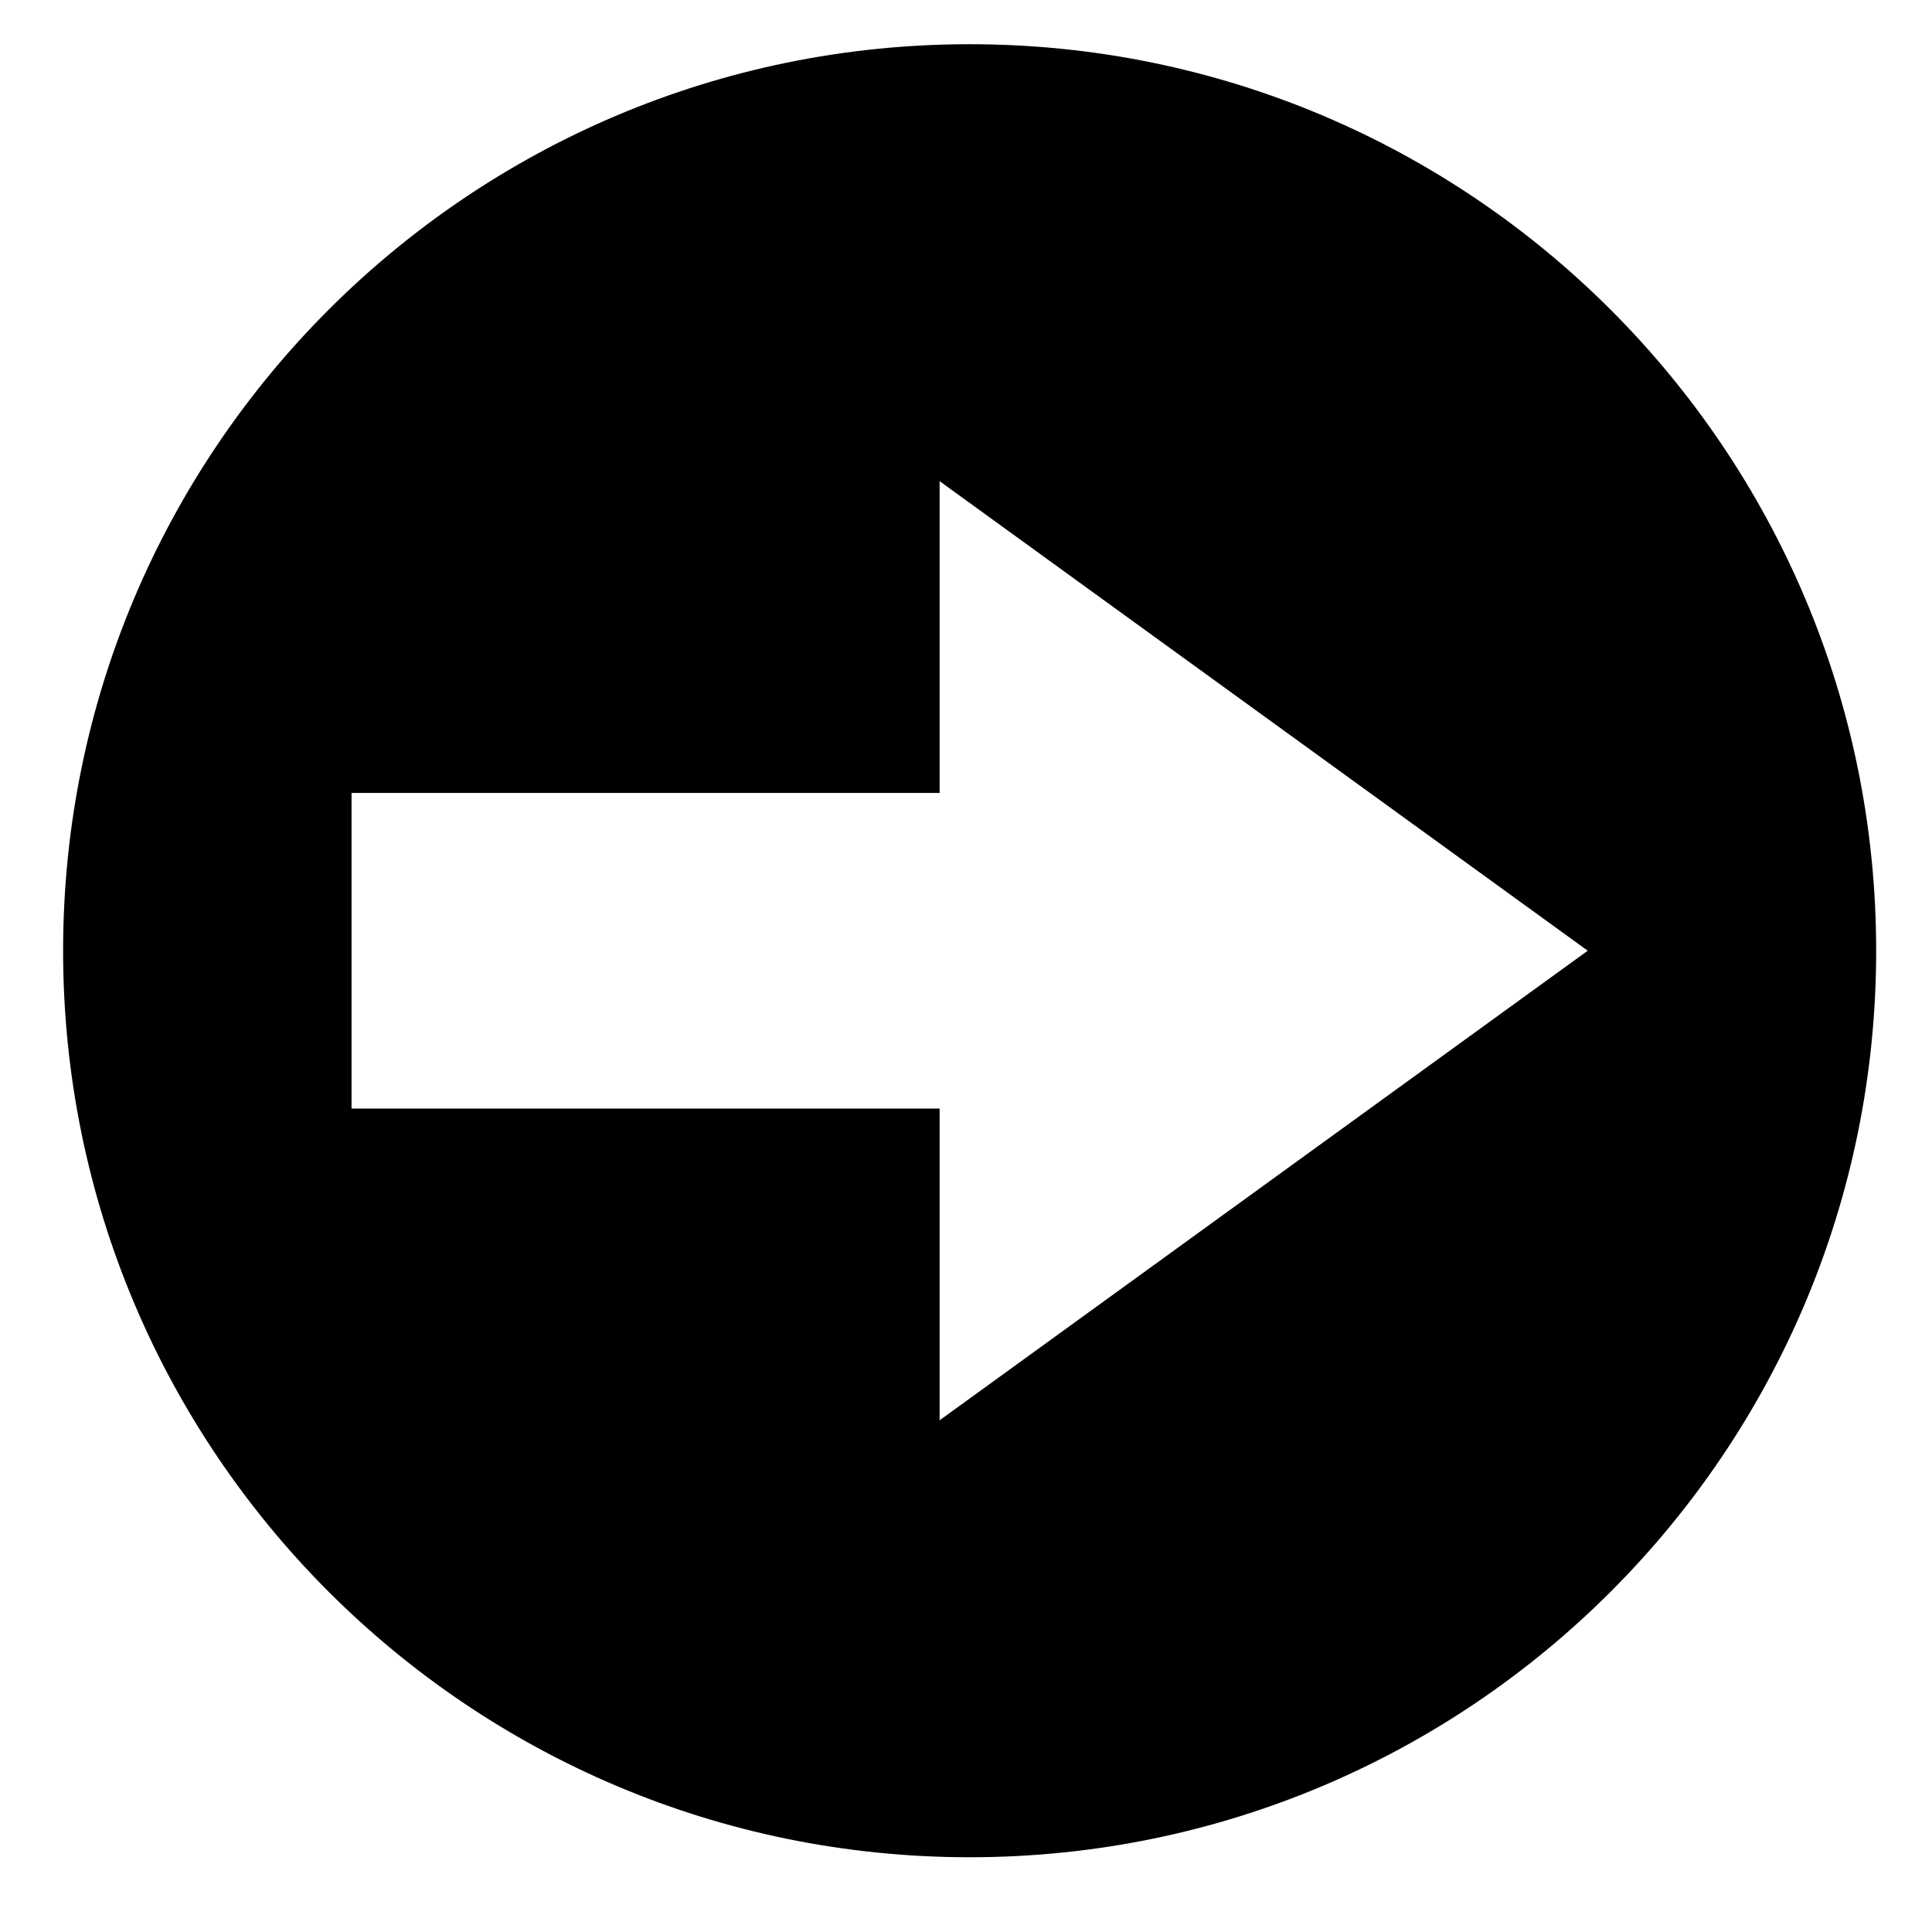 <?xml version="1.0" encoding="UTF-8" standalone="no"?>
<!-- Created with Inkscape (http://www.inkscape.org/) -->

<svg
   xmlns:dc="http://purl.org/dc/elements/1.1/"
   xmlns:cc="http://creativecommons.org/ns#"
   xmlns:rdf="http://www.w3.org/1999/02/22-rdf-syntax-ns#"
   xmlns:svg="http://www.w3.org/2000/svg"
   xmlns="http://www.w3.org/2000/svg"
   xmlns:xlink="http://www.w3.org/1999/xlink"
   xmlns:sodipodi="http://sodipodi.sourceforge.net/DTD/sodipodi-0.dtd"
   xmlns:inkscape="http://www.inkscape.org/namespaces/inkscape"
   width="128"
   height="128"
   id="svg7115"
   version="1.1"
   inkscape:version="0.48.3.1 r9886"
   sodipodi:docname="back.svg">
  <defs
     id="defs7117">
    <inkscape:perspective
       sodipodi:type="inkscape:persp3d"
       inkscape:vp_x="0 : 526.18109 : 1"
       inkscape:vp_y="0 : 1000 : 0"
       inkscape:vp_z="744.09448 : 526.18109 : 1"
       inkscape:persp3d-origin="372.04724 : 350.78739 : 1"
       id="perspective7123" />
    <inkscape:perspective
       id="perspective7133"
       inkscape:persp3d-origin="0.5 : 0.33333333 : 1"
       inkscape:vp_z="1 : 0.5 : 1"
       inkscape:vp_y="0 : 1000 : 0"
       inkscape:vp_x="0 : 0.5 : 1"
       sodipodi:type="inkscape:persp3d" />
    <radialGradient
       r="57.579"
       fy="-44.736"
       fx="81.822"
       cy="-44.736"
       cx="81.822"
       gradientUnits="userSpaceOnUse"
       id="radialGradient6556"
       xlink:href="#linearGradient4065-7"
       inkscape:collect="always" />
    <linearGradient
       id="linearGradient4065-7">
      <stop
         style="stop-color:#3e6e8d;stop-opacity:1;"
         offset="0"
         id="stop4067-3" />
      <stop
         style="stop-color:#005994;stop-opacity:1;"
         offset="1"
         id="stop4069-38" />
    </linearGradient>
    <clipPath
       clipPathUnits="userSpaceOnUse"
       id="clipPath396">
      <path
         inkscape:connector-curvature="0"
         d="m 3105.1,5822.51 0,-113.49 214.07,0 0,-114.89 -214.07,0 0,-113.49 -235.93,170.94 235.93,170.93 z m -10.93,-500.93 c 182.25,0 330,147.74 330,330 0,182.25 -147.75,329.99 -330,329.99 -182.25,0 -330,-147.74 -330,-329.99 0,-182.26 147.75,-330 330,-330 z"
         id="path398" />
    </clipPath>
    <linearGradient
       x1="0"
       y1="0"
       x2="1"
       y2="0"
       gradientUnits="userSpaceOnUse"
       gradientTransform="matrix(2.88e-6,-66,-66,-2.88e-6,309.417,598.158)"
       spreadMethod="pad"
       id="linearGradient400">
      <stop
         style="stop-opacity:1;stop-color:#656263"
         offset="0"
         id="stop402" />
      <stop
         style="stop-opacity:1;stop-color:#231f20"
         offset="1"
         id="stop404" />
    </linearGradient>
    <clipPath
       clipPathUnits="userSpaceOnUse"
       id="clipPath364">
      <path
         inkscape:connector-curvature="0"
         d="m 1315.46,5480.64 0,113.49 -214.07,0 0,114.89 214.07,0 0,113.49 235.93,-170.93 -235.93,-170.94 z m 10.93,500.93 c -182.25,0 -329.999,-147.74 -329.999,-329.99 0,-182.26 147.749,-330 329.999,-330 182.25,0 330,147.74 330,330 0,182.25 -147.75,329.99 -330,329.99 z"
         id="path366" />
    </clipPath>
    <linearGradient
       x1="0"
       y1="0"
       x2="1"
       y2="0"
       gradientUnits="userSpaceOnUse"
       gradientTransform="matrix(7.9e-7,-66,-66,-7.9e-7,132.639,598.158)"
       spreadMethod="pad"
       id="linearGradient368">
      <stop
         style="stop-opacity:1;stop-color:#656263"
         offset="0"
         id="stop370" />
      <stop
         style="stop-opacity:1;stop-color:#231f20"
         offset="1"
         id="stop372" />
    </linearGradient>
  </defs>
  <sodipodi:namedview
     id="base"
     pagecolor="#ffffff"
     bordercolor="#666666"
     borderopacity="1.0"
     inkscape:pageopacity="0.0"
     inkscape:pageshadow="2"
     inkscape:zoom="2.8"
     inkscape:cx="-30.481007"
     inkscape:cy="77.142857"
     inkscape:document-units="px"
     inkscape:current-layer="layer1"
     showgrid="false"
     inkscape:window-width="1280"
     inkscape:window-height="750"
     inkscape:window-x="-4"
     inkscape:window-y="28"
     inkscape:window-maximized="1" />
  <g
     inkscape:label="Layer 1"
     inkscape:groupmode="layer"
     id="layer1"
     transform="translate(0,-924.362)">
    <g
       transform="matrix(0.182,0,0,-0.182,-177.162,2015.937)"
       id="g360"
       style="fill:#000000">
      <g
         id="g362"
         clip-path="url(#clipPath364)"
         style="fill:#000000">
        <path
           inkscape:connector-curvature="0"
           d="m 1315.46,5480.64 0,113.49 -214.07,0 0,114.89 214.07,0 0,113.49 235.93,-170.93 -235.93,-170.94 z m 10.93,500.93 c -182.25,0 -329.999,-147.74 -329.999,-329.99 0,-182.26 147.749,-330 329.999,-330 182.25,0 330,147.74 330,330 0,182.25 -147.75,329.99 -330,329.99"
           style="fill:#000000;fill-opacity:1;fill-rule:nonzero;stroke:none"
           id="path374" />
      </g>
    </g>
  </g>
</svg>
